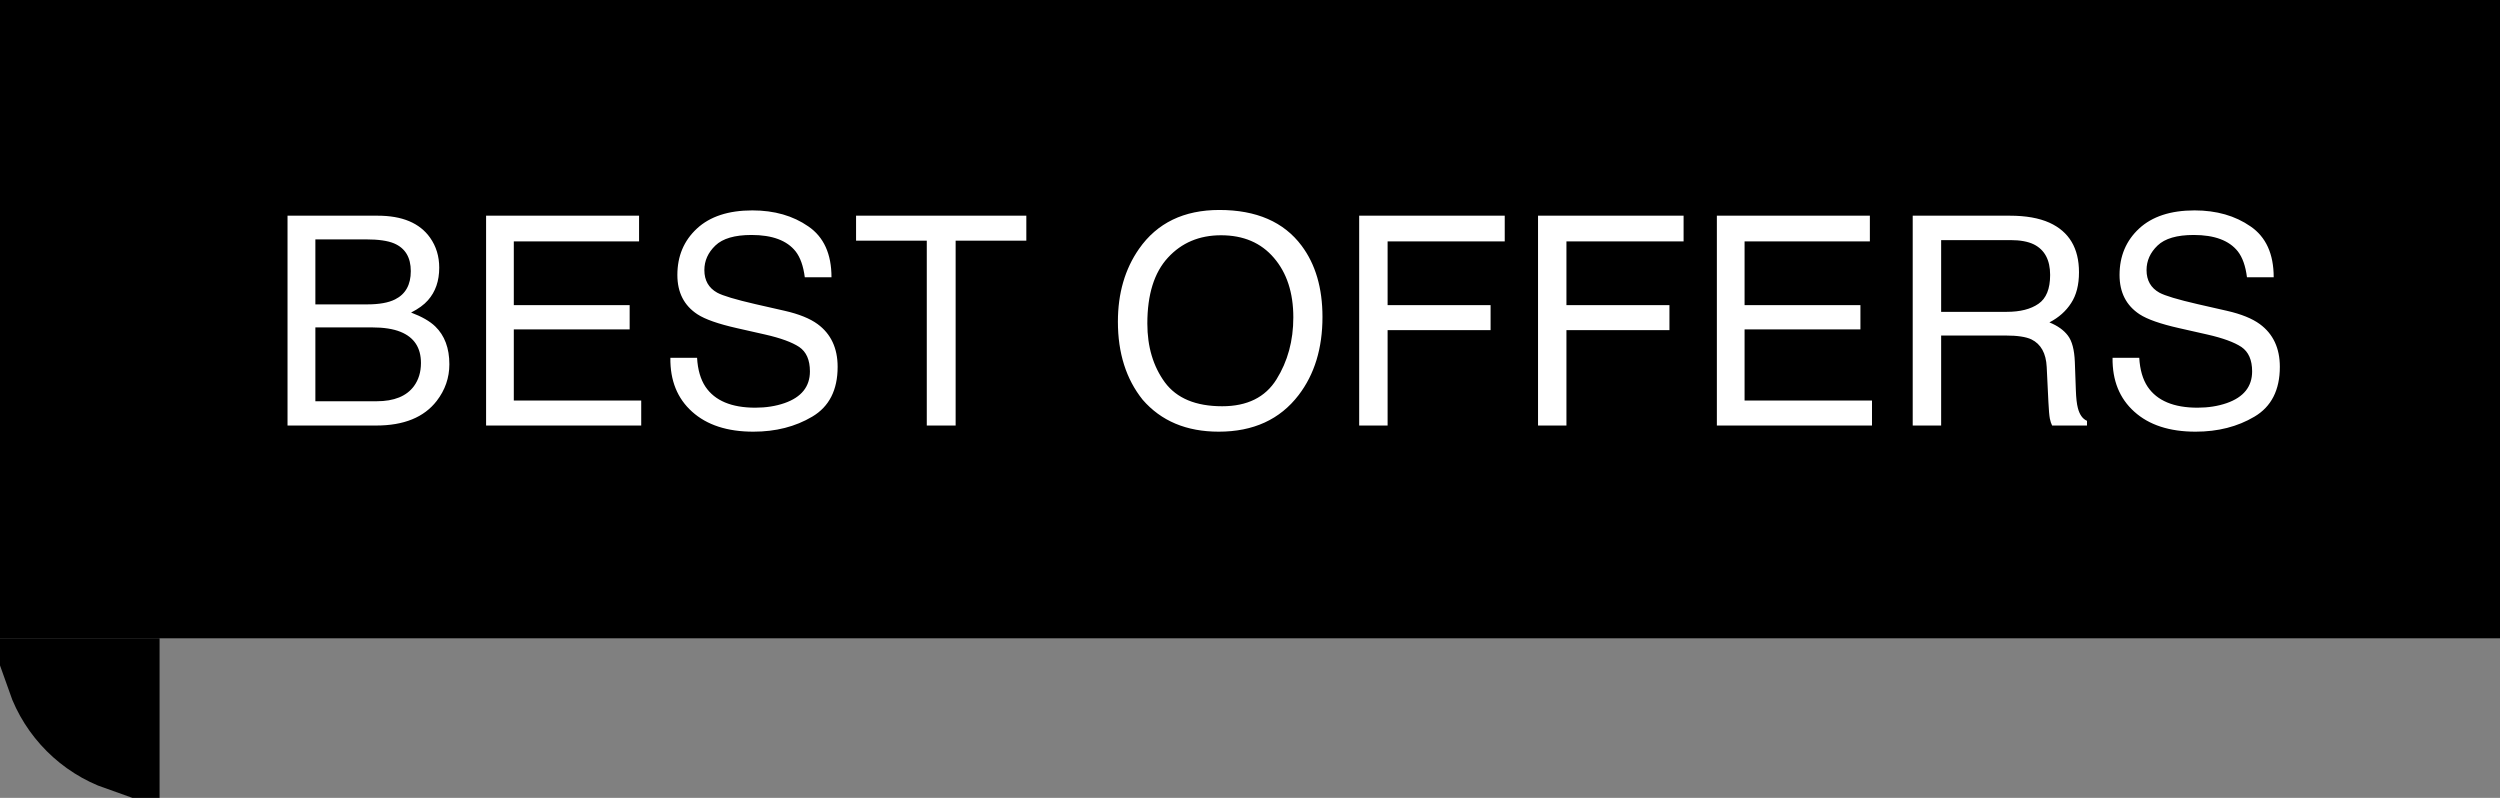 <svg width="94" height="30" viewBox="0 0 94 30" fill="none" xmlns="http://www.w3.org/2000/svg">
<rect x="0" y="0" width="94" height="30" fill="#808080" stroke="none"/>
<rect width="94" height="24" fill="black"/>
<path d="M4.5 28.244C3.221 27.792 2.208 26.779 1.756 25.5H4.5V28.244Z" stroke="black" stroke-width="3"/>
<path d="M13.803 11.445C14.254 11.445 14.605 11.383 14.855 11.257C15.249 11.06 15.446 10.706 15.446 10.194C15.446 9.678 15.237 9.331 14.818 9.152C14.582 9.052 14.231 9.001 13.765 9.001H11.858V11.445H13.803ZM14.163 15.087C14.818 15.087 15.285 14.897 15.565 14.518C15.74 14.278 15.828 13.988 15.828 13.648C15.828 13.075 15.572 12.684 15.06 12.477C14.787 12.366 14.428 12.31 13.98 12.31H11.858V15.087H14.163ZM10.811 8.11H14.2C15.124 8.11 15.781 8.386 16.171 8.937C16.401 9.263 16.515 9.639 16.515 10.065C16.515 10.563 16.374 10.971 16.091 11.29C15.944 11.458 15.733 11.612 15.457 11.752C15.862 11.905 16.164 12.079 16.365 12.273C16.719 12.616 16.896 13.091 16.896 13.696C16.896 14.204 16.737 14.664 16.419 15.076C15.942 15.692 15.185 16 14.146 16H10.811V8.11ZM18.277 8.11H24.029V9.077H19.319V11.472H23.675V12.385H19.319V15.06H24.11V16H18.277V8.11ZM26.21 13.454C26.235 13.902 26.341 14.265 26.527 14.544C26.881 15.067 27.506 15.329 28.401 15.329C28.802 15.329 29.168 15.271 29.497 15.157C30.134 14.935 30.453 14.537 30.453 13.964C30.453 13.535 30.319 13.229 30.05 13.046C29.778 12.867 29.352 12.711 28.772 12.579L27.703 12.337C27.005 12.179 26.511 12.006 26.221 11.816C25.719 11.486 25.469 10.994 25.469 10.339C25.469 9.63 25.714 9.048 26.205 8.593C26.695 8.139 27.39 7.911 28.289 7.911C29.116 7.911 29.817 8.112 30.394 8.513C30.974 8.91 31.264 9.548 31.264 10.425H30.26C30.206 10.002 30.091 9.678 29.916 9.453C29.59 9.041 29.037 8.835 28.256 8.835C27.626 8.835 27.173 8.967 26.898 9.232C26.622 9.497 26.484 9.805 26.484 10.156C26.484 10.543 26.645 10.826 26.967 11.005C27.178 11.12 27.657 11.263 28.401 11.435L29.508 11.687C30.041 11.809 30.453 11.975 30.743 12.187C31.244 12.555 31.495 13.091 31.495 13.793C31.495 14.666 31.176 15.291 30.539 15.667C29.905 16.043 29.168 16.231 28.326 16.231C27.345 16.231 26.577 15.98 26.022 15.479C25.467 14.981 25.195 14.306 25.206 13.454H26.21ZM38.59 8.11V9.05H35.932V16H34.847V9.05H32.188V8.11H38.59ZM45.847 7.895C47.24 7.895 48.271 8.343 48.94 9.238C49.463 9.936 49.725 10.829 49.725 11.918C49.725 13.096 49.426 14.075 48.828 14.856C48.126 15.773 47.125 16.231 45.825 16.231C44.611 16.231 43.657 15.83 42.962 15.028C42.343 14.254 42.033 13.277 42.033 12.095C42.033 11.028 42.298 10.115 42.828 9.356C43.508 8.382 44.515 7.895 45.847 7.895ZM45.954 15.275C46.896 15.275 47.576 14.938 47.995 14.265C48.418 13.588 48.629 12.811 48.629 11.934C48.629 11.007 48.385 10.26 47.898 9.694C47.415 9.129 46.753 8.846 45.911 8.846C45.095 8.846 44.429 9.127 43.913 9.689C43.398 10.248 43.14 11.073 43.14 12.165C43.14 13.039 43.36 13.776 43.8 14.378C44.244 14.976 44.962 15.275 45.954 15.275ZM51.105 8.11H56.578V9.077H52.174V11.472H56.046V12.412H52.174V16H51.105V8.11ZM57.83 8.11H63.303V9.077H58.898V11.472H62.771V12.412H58.898V16H57.83V8.11ZM64.554 8.11H70.307V9.077H65.596V11.472H69.952V12.385H65.596V15.06H70.387V16H64.554V8.11ZM75.457 11.725C75.959 11.725 76.355 11.624 76.644 11.424C76.938 11.223 77.085 10.862 77.085 10.339C77.085 9.777 76.881 9.394 76.473 9.189C76.254 9.082 75.962 9.028 75.597 9.028H72.987V11.725H75.457ZM71.918 8.11H75.57C76.172 8.11 76.668 8.198 77.058 8.373C77.799 8.71 78.17 9.331 78.17 10.237C78.17 10.71 78.072 11.096 77.874 11.397C77.681 11.698 77.409 11.94 77.058 12.122C77.366 12.247 77.597 12.412 77.751 12.616C77.909 12.82 77.996 13.152 78.014 13.61L78.052 14.668C78.062 14.969 78.088 15.193 78.127 15.339C78.191 15.59 78.306 15.751 78.471 15.823V16H77.16C77.124 15.932 77.096 15.844 77.074 15.737C77.053 15.629 77.035 15.422 77.02 15.114L76.956 13.798C76.931 13.282 76.739 12.937 76.381 12.761C76.177 12.665 75.857 12.616 75.42 12.616H72.987V16H71.918V8.11ZM80.436 13.454C80.462 13.902 80.567 14.265 80.753 14.544C81.108 15.067 81.733 15.329 82.628 15.329C83.029 15.329 83.394 15.271 83.724 15.157C84.361 14.935 84.68 14.537 84.68 13.964C84.68 13.535 84.545 13.229 84.277 13.046C84.005 12.867 83.579 12.711 82.999 12.579L81.93 12.337C81.231 12.179 80.737 12.006 80.447 11.816C79.946 11.486 79.695 10.994 79.695 10.339C79.695 9.63 79.941 9.048 80.431 8.593C80.922 8.139 81.616 7.911 82.515 7.911C83.342 7.911 84.044 8.112 84.621 8.513C85.201 8.91 85.491 9.548 85.491 10.425H84.486C84.433 10.002 84.318 9.678 84.143 9.453C83.817 9.041 83.263 8.835 82.483 8.835C81.853 8.835 81.4 8.967 81.124 9.232C80.848 9.497 80.71 9.805 80.71 10.156C80.71 10.543 80.872 10.826 81.194 11.005C81.405 11.12 81.883 11.263 82.628 11.435L83.734 11.687C84.268 11.809 84.68 11.975 84.97 12.187C85.471 12.555 85.722 13.091 85.722 13.793C85.722 14.666 85.403 15.291 84.766 15.667C84.132 16.043 83.394 16.231 82.553 16.231C81.572 16.231 80.803 15.98 80.249 15.479C79.694 14.981 79.421 14.306 79.432 13.454H80.436Z" fill="white"/>
</svg>
